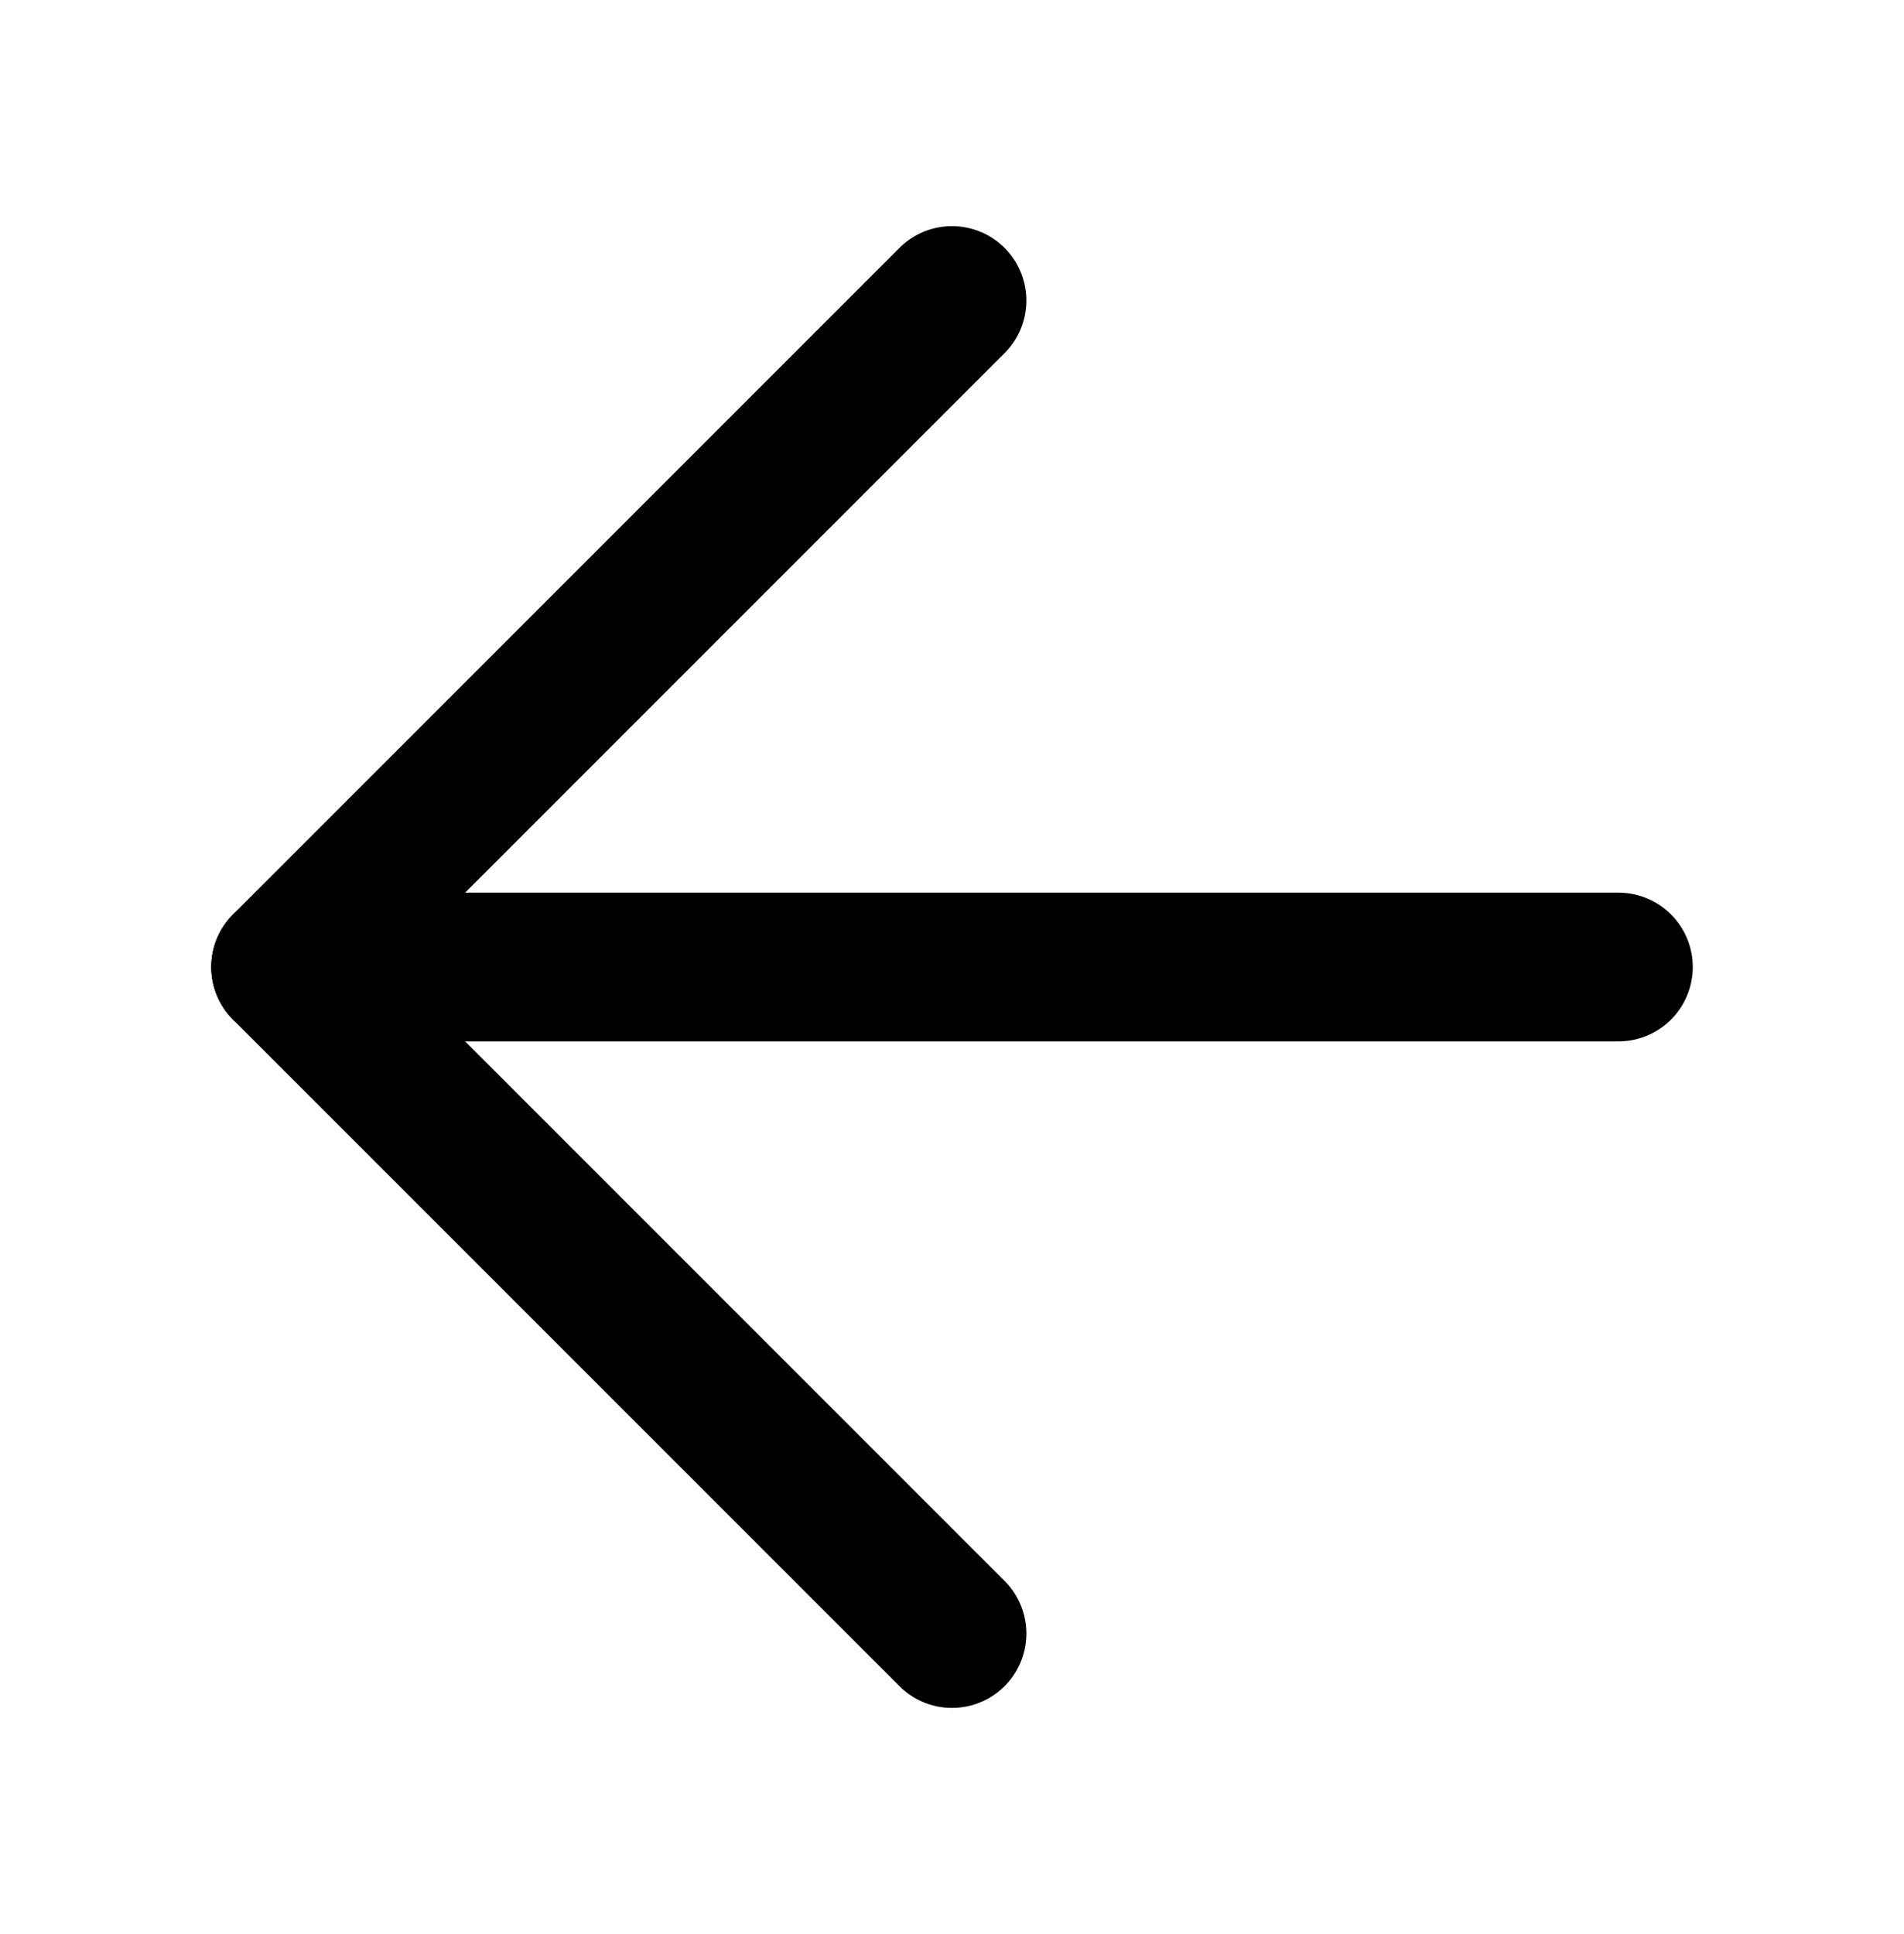 <svg width="64" height="65" viewBox="0 0 64 65" fill="none" xmlns="http://www.w3.org/2000/svg">
<path d="M54.4 32.5H9.6" stroke="black" stroke-width="5" stroke-linecap="round" stroke-linejoin="round"/>
<path d="M32 54.9L9.6 32.5L32 10.1" stroke="black" stroke-width="5" stroke-linecap="round" stroke-linejoin="round"/>
</svg>
